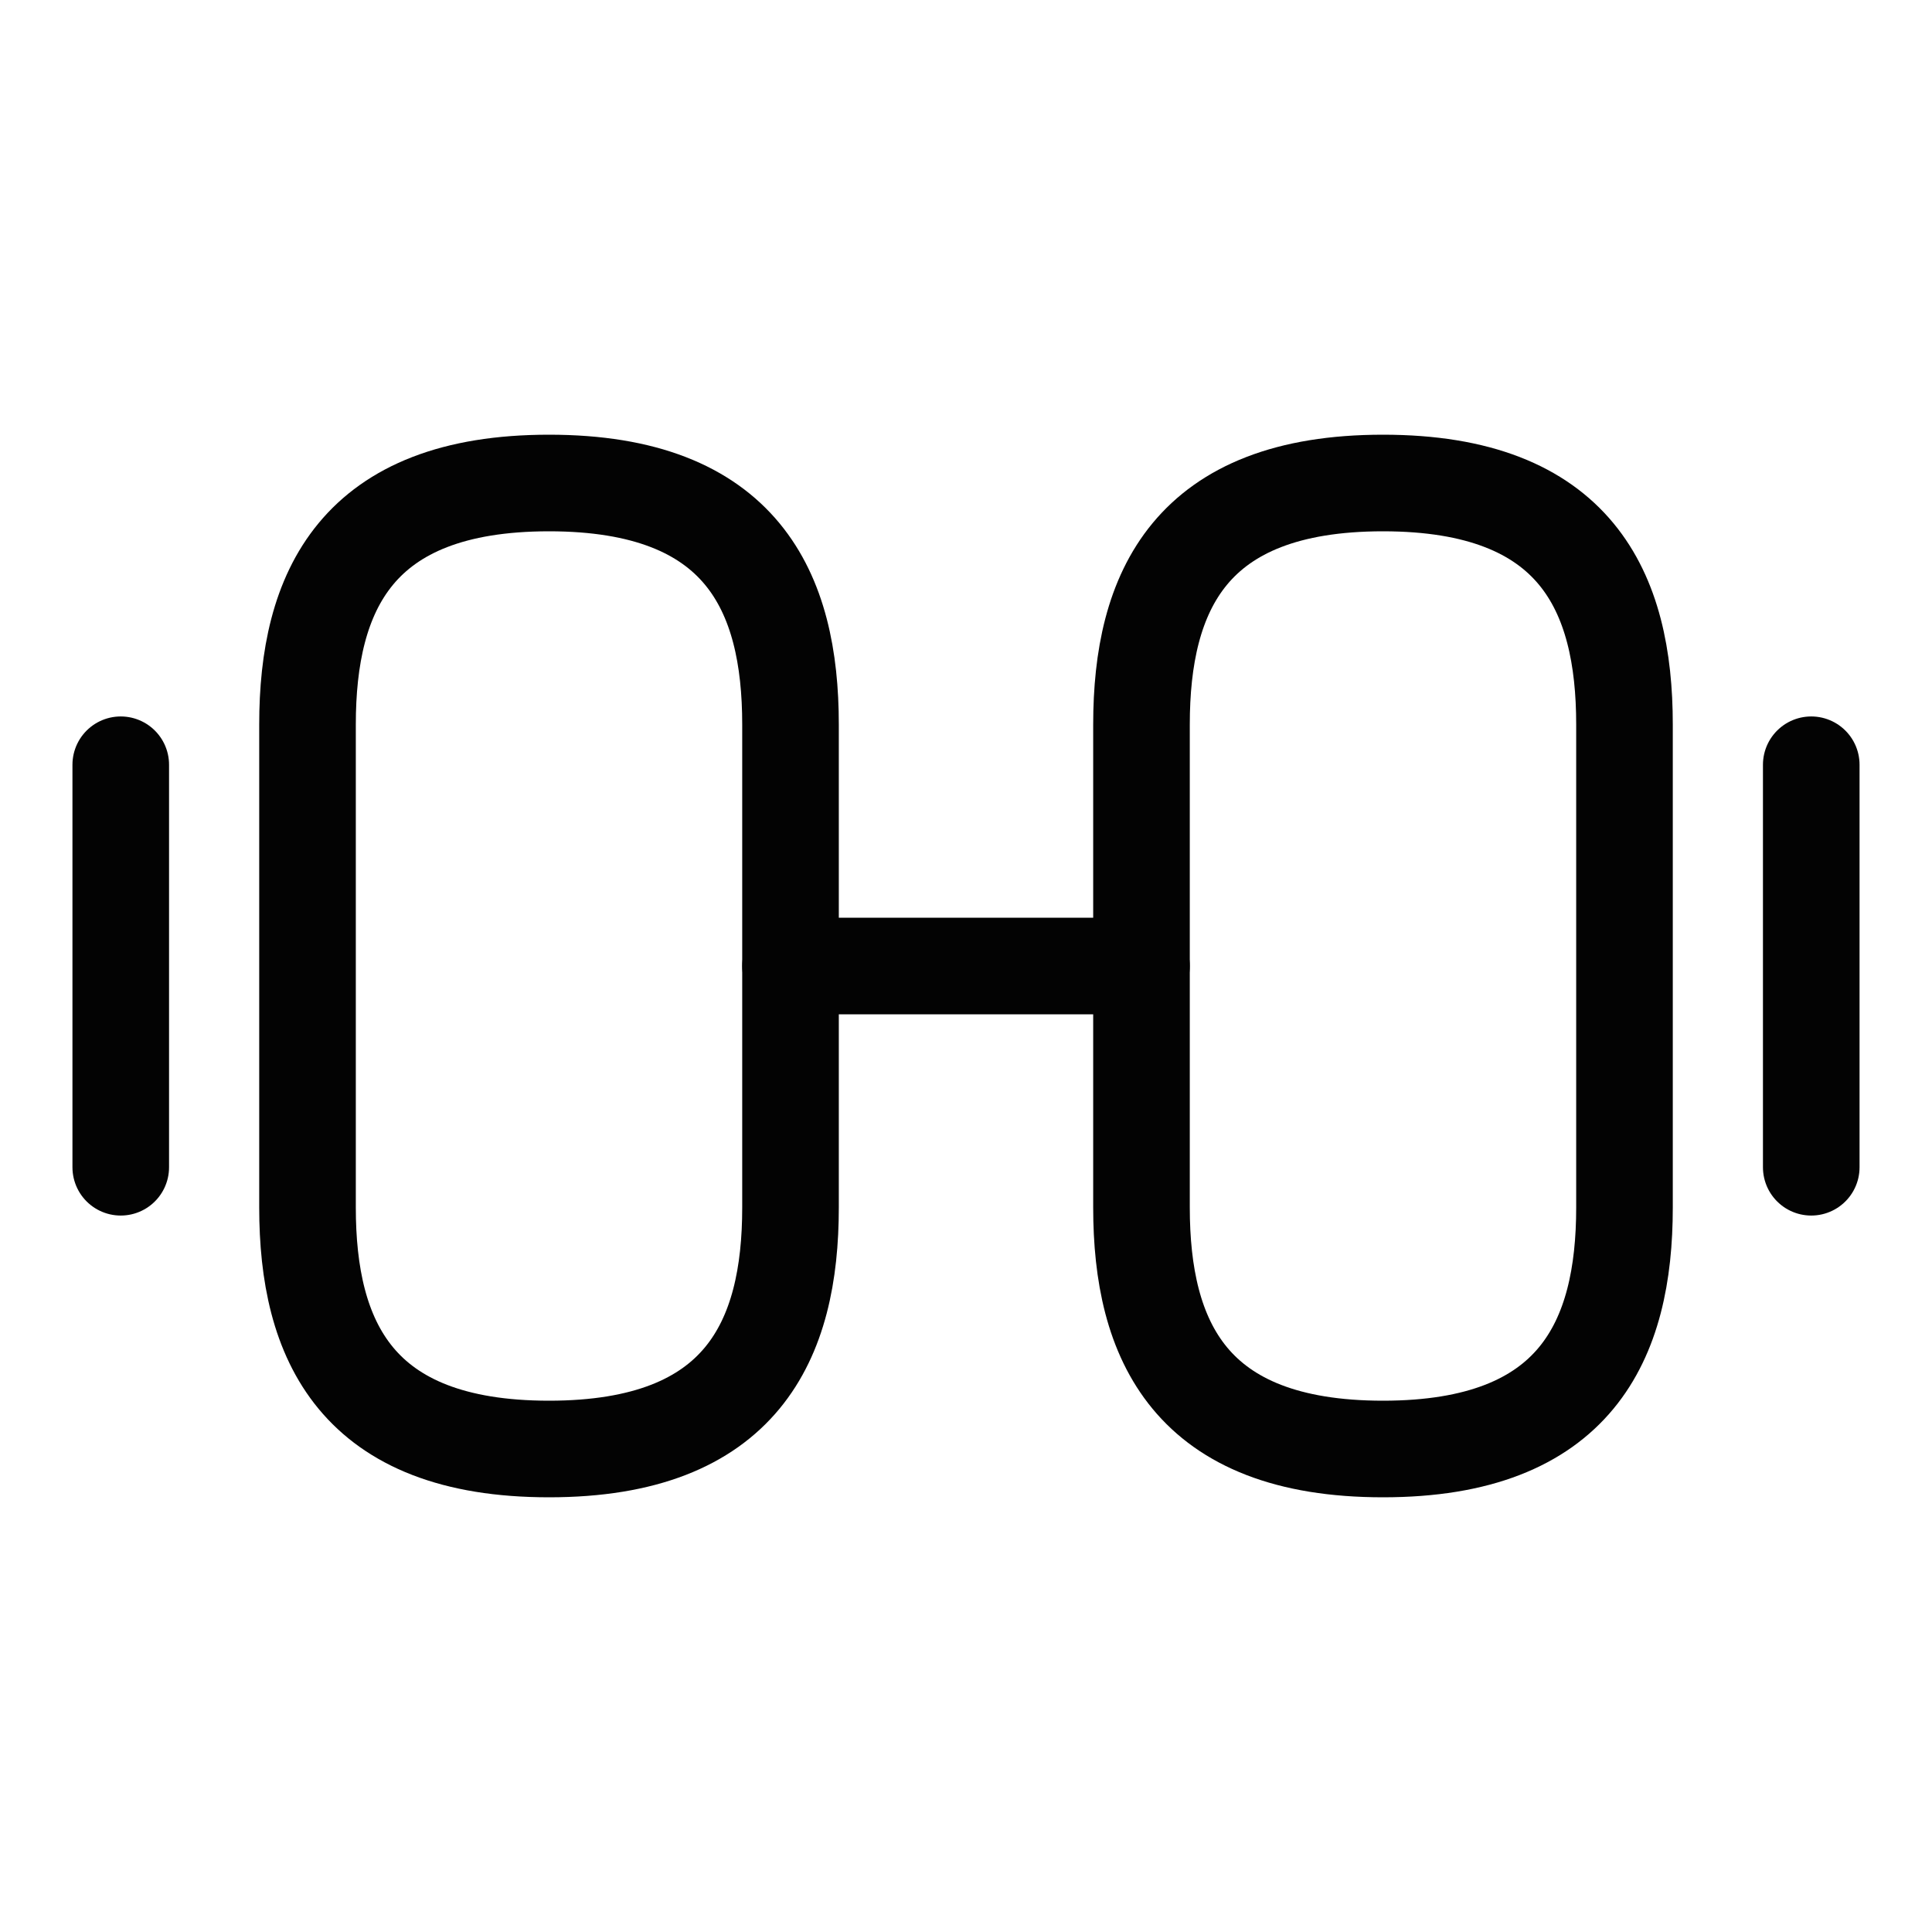 <svg width="30" height="30" viewBox="0 0 30 30" fill="none" xmlns="http://www.w3.org/2000/svg">
<path d="M21.475 22.5C24.475 22.5 25.225 20.812 25.225 18.75V11.25C25.225 9.188 24.475 7.5 21.475 7.5C18.475 7.5 17.725 9.188 17.725 11.25V18.75C17.725 20.812 18.475 22.5 21.475 22.5Z" stroke="#030303" stroke-width="1.5" stroke-linecap="round" stroke-linejoin="round"/>
<path d="M8.525 22.5C5.525 22.5 4.775 20.812 4.775 18.75V11.25C4.775 9.188 5.525 7.5 8.525 7.5C11.525 7.5 12.275 9.188 12.275 11.25V18.75C12.275 20.812 11.525 22.5 8.525 22.5Z" stroke="#030303" stroke-width="1.5" stroke-linecap="round" stroke-linejoin="round"/>
<path d="M12.275 15H17.725" stroke="#030303" stroke-width="1.5" stroke-linecap="round" stroke-linejoin="round"/>
<path d="M28.125 18.125V11.875" stroke="#030303" stroke-width="1.5" stroke-linecap="round" stroke-linejoin="round"/>
<path d="M1.875 18.125V11.875" stroke="#030303" stroke-width="1.5" stroke-linecap="round" stroke-linejoin="round"/>
</svg>
